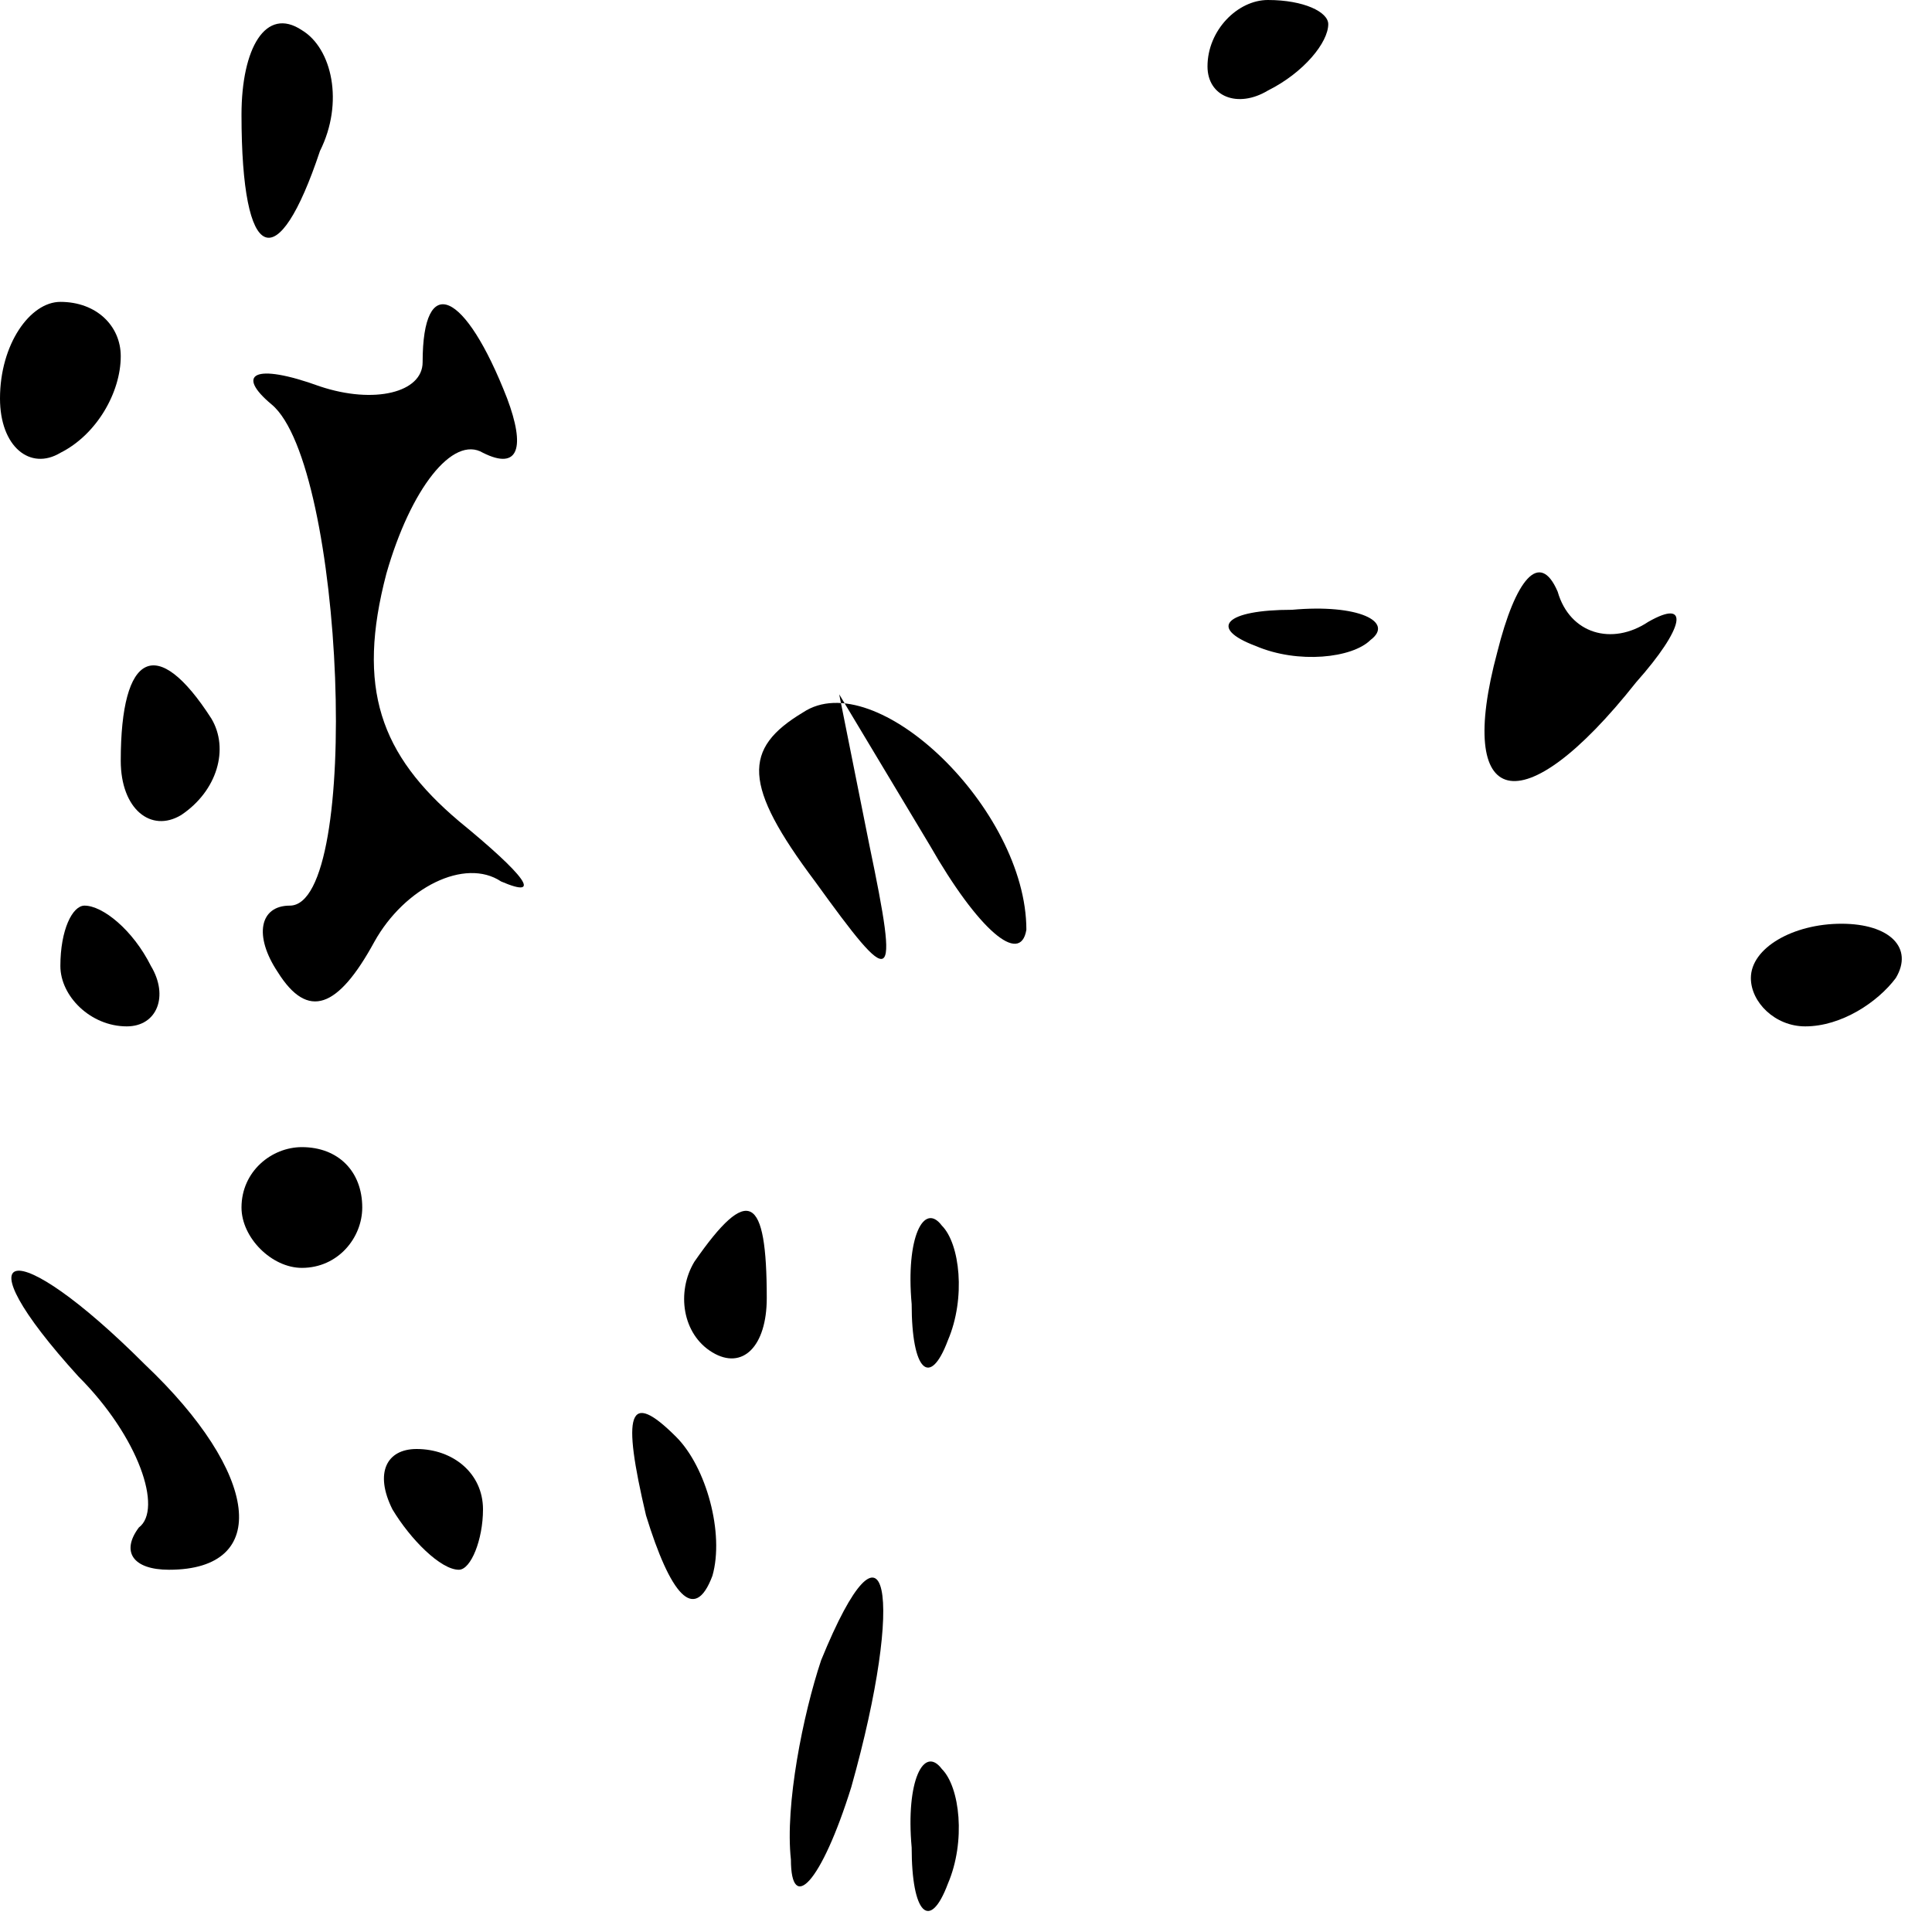 <?xml version="1.0" standalone="no"?>
<!DOCTYPE svg PUBLIC "-//W3C//DTD SVG 20010904//EN"
 "http://www.w3.org/TR/2001/REC-SVG-20010904/DTD/svg10.dtd">
<svg version="1.0" xmlns="http://www.w3.org/2000/svg"
 width="32pt" height="32pt" viewBox="0 0 32 32"
 preserveAspectRatio="xMidYMid meet">
<g transform="translate(0,32) scale(0.1,-0.1)"
fill="#000000" stroke="none">
<path fill="#000000" stroke="none" d="M40 301 c0 -25 6 -27 13 -6 4 8 2 17
-3 20 -6 4 -10 -3 -10 -14z"/>
<path fill="#000000" stroke="none" d="M200 309 c0 -5 5 -7 10 -4 6 3 10 8 10
11 0 2 -4 4 -10 4 -5 0 -10 -5 -10 -11z"/>
<path fill="#000000" stroke="none" d="M0 254 c0 -8 5 -12 10 -9 6 3 10 10 10
16 0 5 -4 9 -10 9 -5 0 -10 -7 -10 -16z"/>
<path fill="#000000" stroke="none" d="M70 260 c0 -5 -8 -7 -17 -4 -11 4 -14
2 -8 -3 12 -10 15 -83 3 -83 -5 0 -6 -5 -2 -11 5 -8 10 -6 16 5 5 9 15 14 21
10 7 -3 4 1 -7 10 -13 11 -17 22 -12 41 4 14 11 23 16 20 6 -3 7 1 4 9 -7 18
-14 21 -14 6z"/>
<path fill="#000000" stroke="none" d="M248 212 c-7 -26 4 -29 23 -5 8 9 9 14
2 10 -6 -4 -13 -2 -15 5 -3 7 -7 2 -10 -10z"/>
<path fill="#000000" stroke="none" d="M208 213 c7 -3 16 -2 19 1 4 3 -2 6
-13 5 -11 0 -14 -3 -6 -6z"/>
<path fill="#000000" stroke="none" d="M20 194 c0 -8 5 -12 10 -9 6 4 8 11 5
16 -9 14 -15 11 -15 -7z"/>
<path fill="#000000" stroke="none" d="M133 202 c-10 -6 -10 -12 2 -28 13 -18
14 -18 9 6 l-5 25 15 -25 c8 -14 15 -20 16 -14 0 20 -25 44 -37 36z"/>
<path fill="#000000" stroke="none" d="M10 160 c0 -5 5 -10 11 -10 5 0 7 5 4
10 -3 6 -8 10 -11 10 -2 0 -4 -4 -4 -10z"/>
<path fill="#000000" stroke="none" d="M290 158 c0 -4 4 -8 9 -8 6 0 12 4 15
8 3 5 -1 9 -9 9 -8 0 -15 -4 -15 -9z"/>
<path fill="#000000" stroke="none" d="M40 120 c0 -5 5 -10 10 -10 6 0 10 5
10 10 0 6 -4 10 -10 10 -5 0 -10 -4 -10 -10z"/>
<path fill="#000000" stroke="none" d="M115 111 c-3 -5 -2 -12 3 -15 5 -3 9 1
9 9 0 17 -3 19 -12 6z"/>
<path fill="#000000" stroke="none" d="M151 104 c0 -11 3 -14 6 -6 3 7 2 16
-1 19 -3 4 -6 -2 -5 -13z"/>
<path fill="#000000" stroke="none" d="M13 92 c10 -10 14 -22 10 -25 -3 -4 -1
-7 5 -7 17 0 15 16 -4 34 -22 22 -31 20 -11 -2z"/>
<path fill="#000000" stroke="none" d="M107 69 c4 -13 8 -18 11 -10 2 7 -1 18
-6 23 -8 8 -9 4 -5 -13z"/>
<path fill="#000000" stroke="none" d="M65 70 c3 -5 8 -10 11 -10 2 0 4 5 4
10 0 6 -5 10 -11 10 -5 0 -7 -4 -4 -10z"/>
<path fill="#000000" stroke="none" d="M136 45 c-3 -9 -6 -24 -5 -33 0 -9 5
-4 10 12 9 32 6 48 -5 21z"/>
<path fill="#000000" stroke="none" d="M151 14 c0 -11 3 -14 6 -6 3 7 2 16 -1
19 -3 4 -6 -2 -5 -13z"/>
</g>
</svg>
